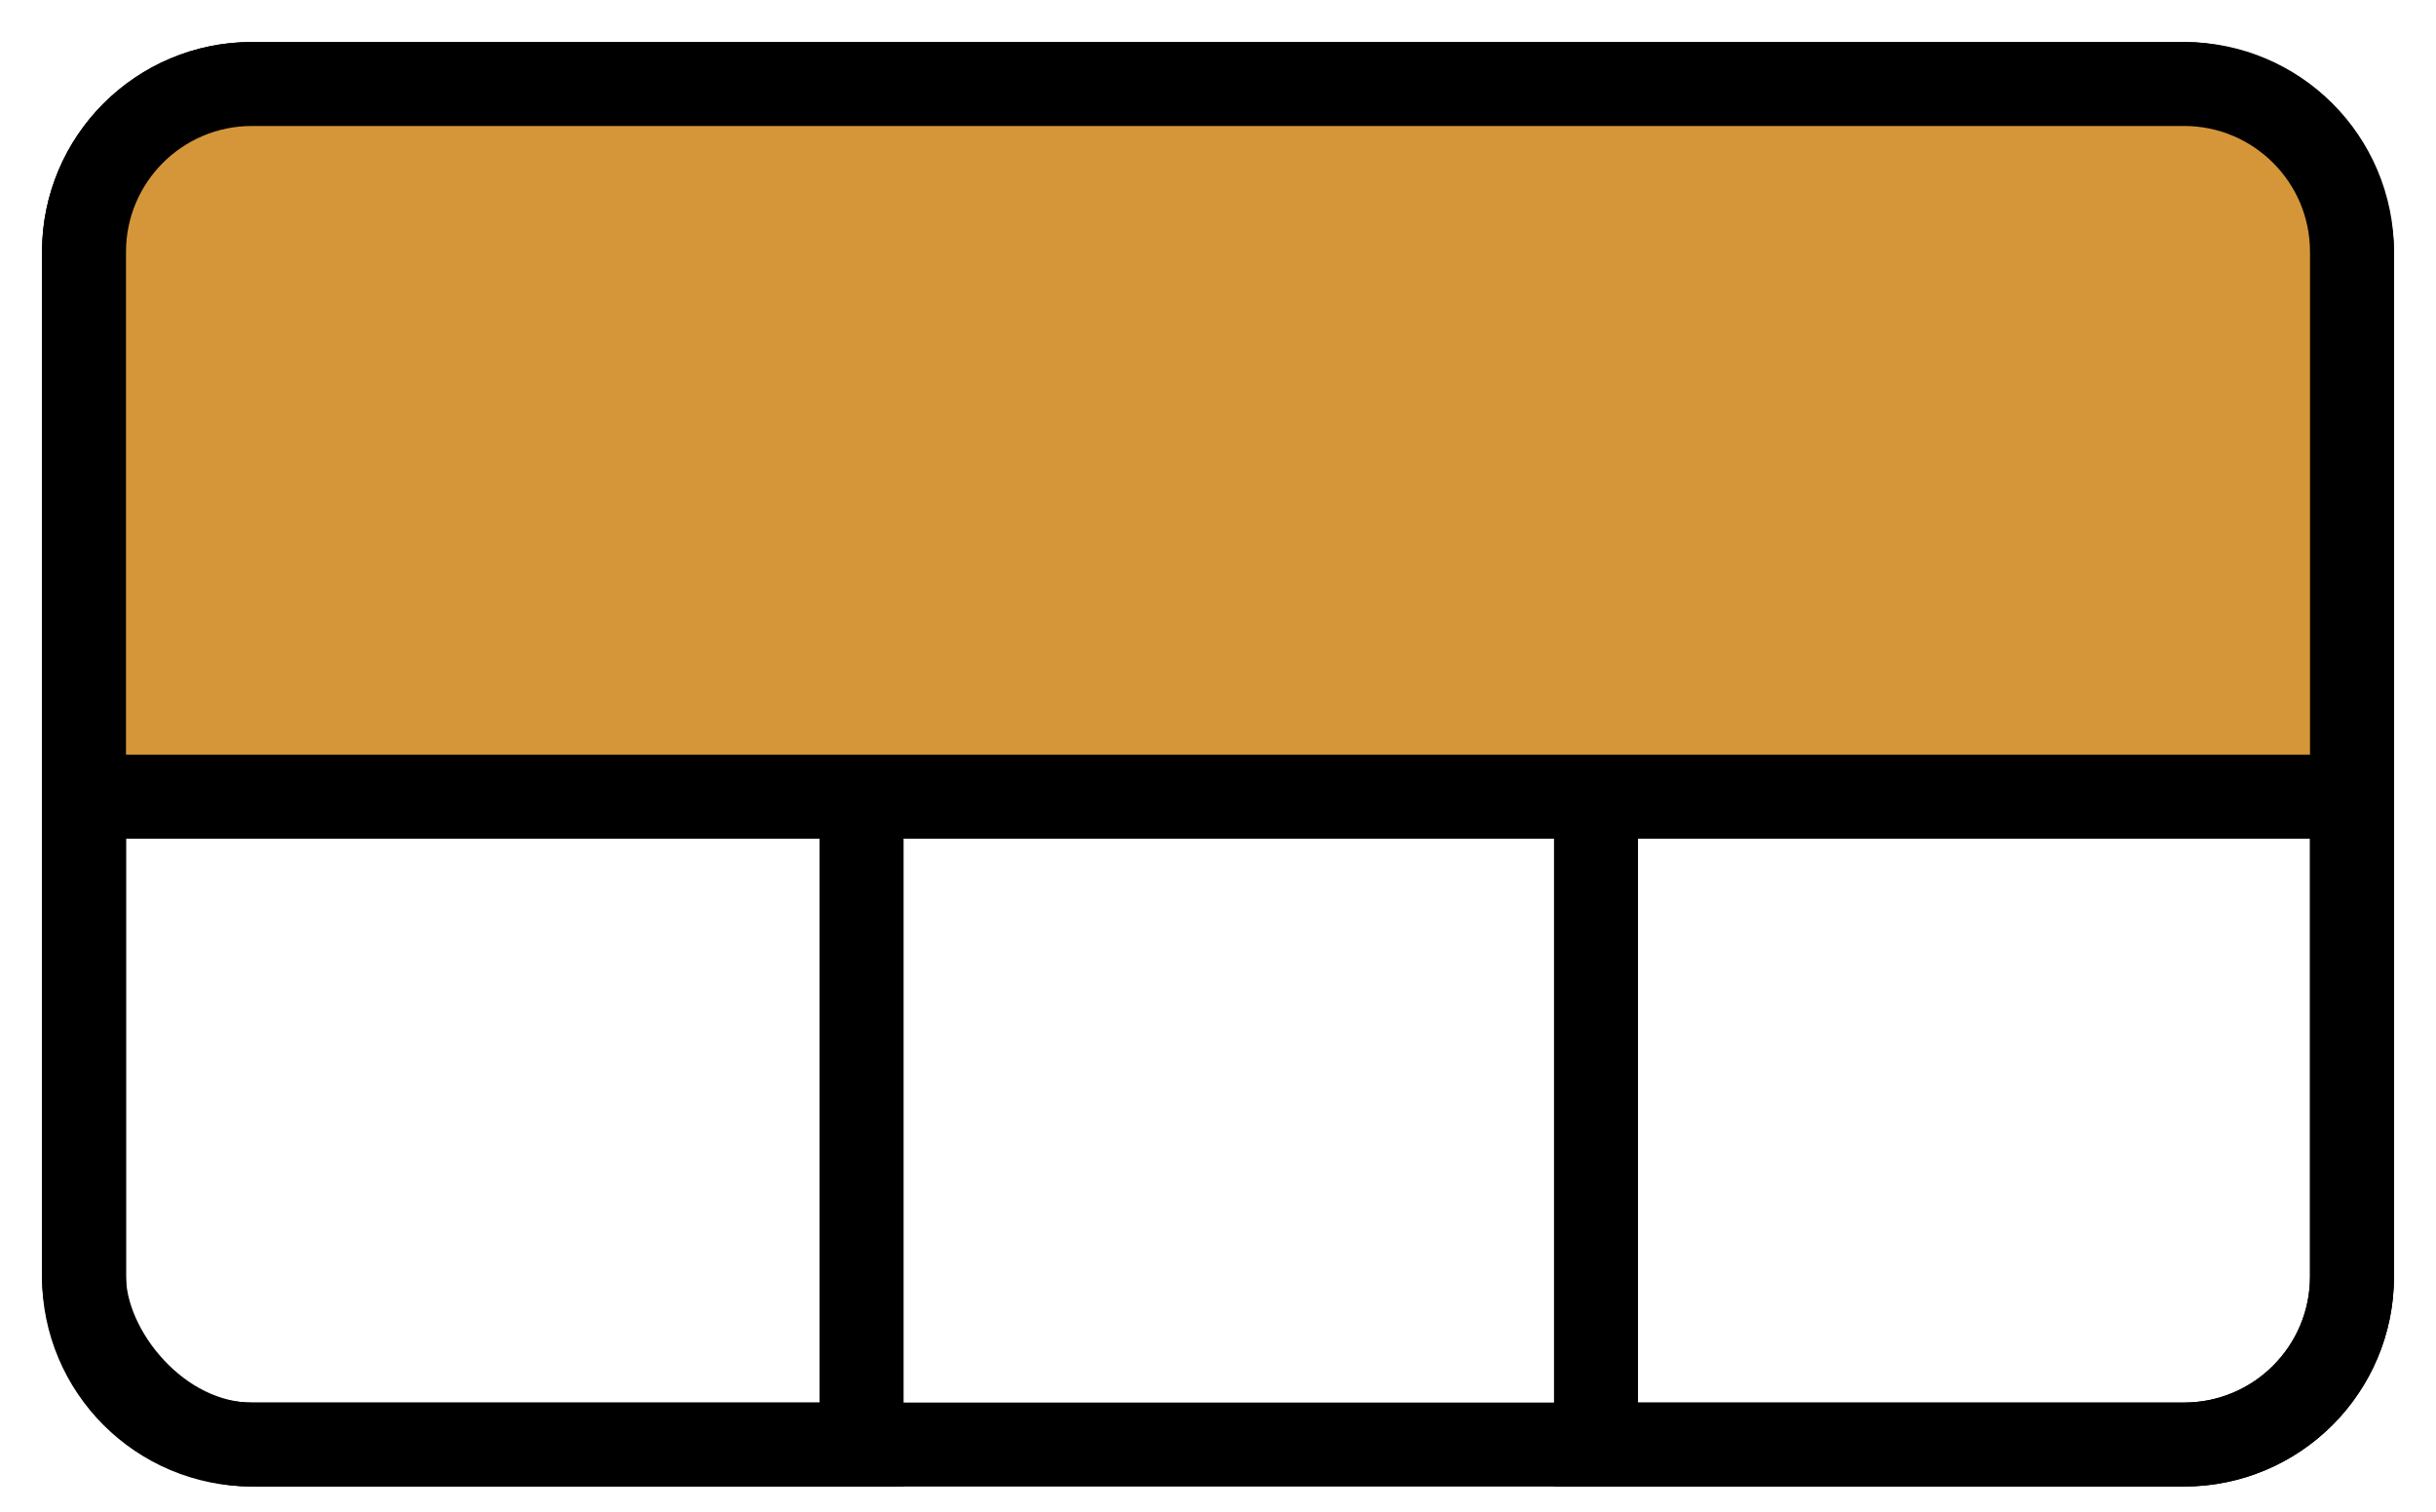 <?xml version="1.0" encoding="UTF-8"?>
<svg width="29px" height="18px" viewBox="0 0 29 18" version="1.1" xmlns="http://www.w3.org/2000/svg" xmlns:xlink="http://www.w3.org/1999/xlink">
    <title>layout-advanced-3d-main</title>
    <g id="Layout-select----FINAL" stroke="none" stroke-width="1" fill="none" fill-rule="evenodd">
        <g id="layout-advanced-3d-main" transform="translate(1, 1)" stroke="currentColor">
            <rect id="Rectangle" x="0" y="0" width="27" height="16.2" rx="2"></rect>
            <path d="M18,7.714 L27,7.714 L27,14.2 C27,15.305 26.105,16.2 25,16.2 L18,16.2 L18,16.2 L18,7.714 Z" id="Rectangle"></path>
            <path d="M0,7.714 L9.257,7.714 L9.257,16.2 L2,16.2 C0.895,16.2 9.55813795e-16,15.305 8.8817842e-16,14.2 L0,7.714 L0,7.714 Z" id="Rectangle"></path>
            <path d="M2,0 L25,0 C26.105,-2.02906125e-16 27,0.895 27,2 L27,8.486 L27,8.486 L0,8.486 L0,2 C-1.3527075e-16,0.895 0.895,1.3527075e-16 2,0 Z" id="Rectangle" fill="#d5963a" transform="translate(13.5, 4.243) scale(-1, 1) translate(-13.5, -4.243)"></path>
        </g>
    </g>
</svg>
